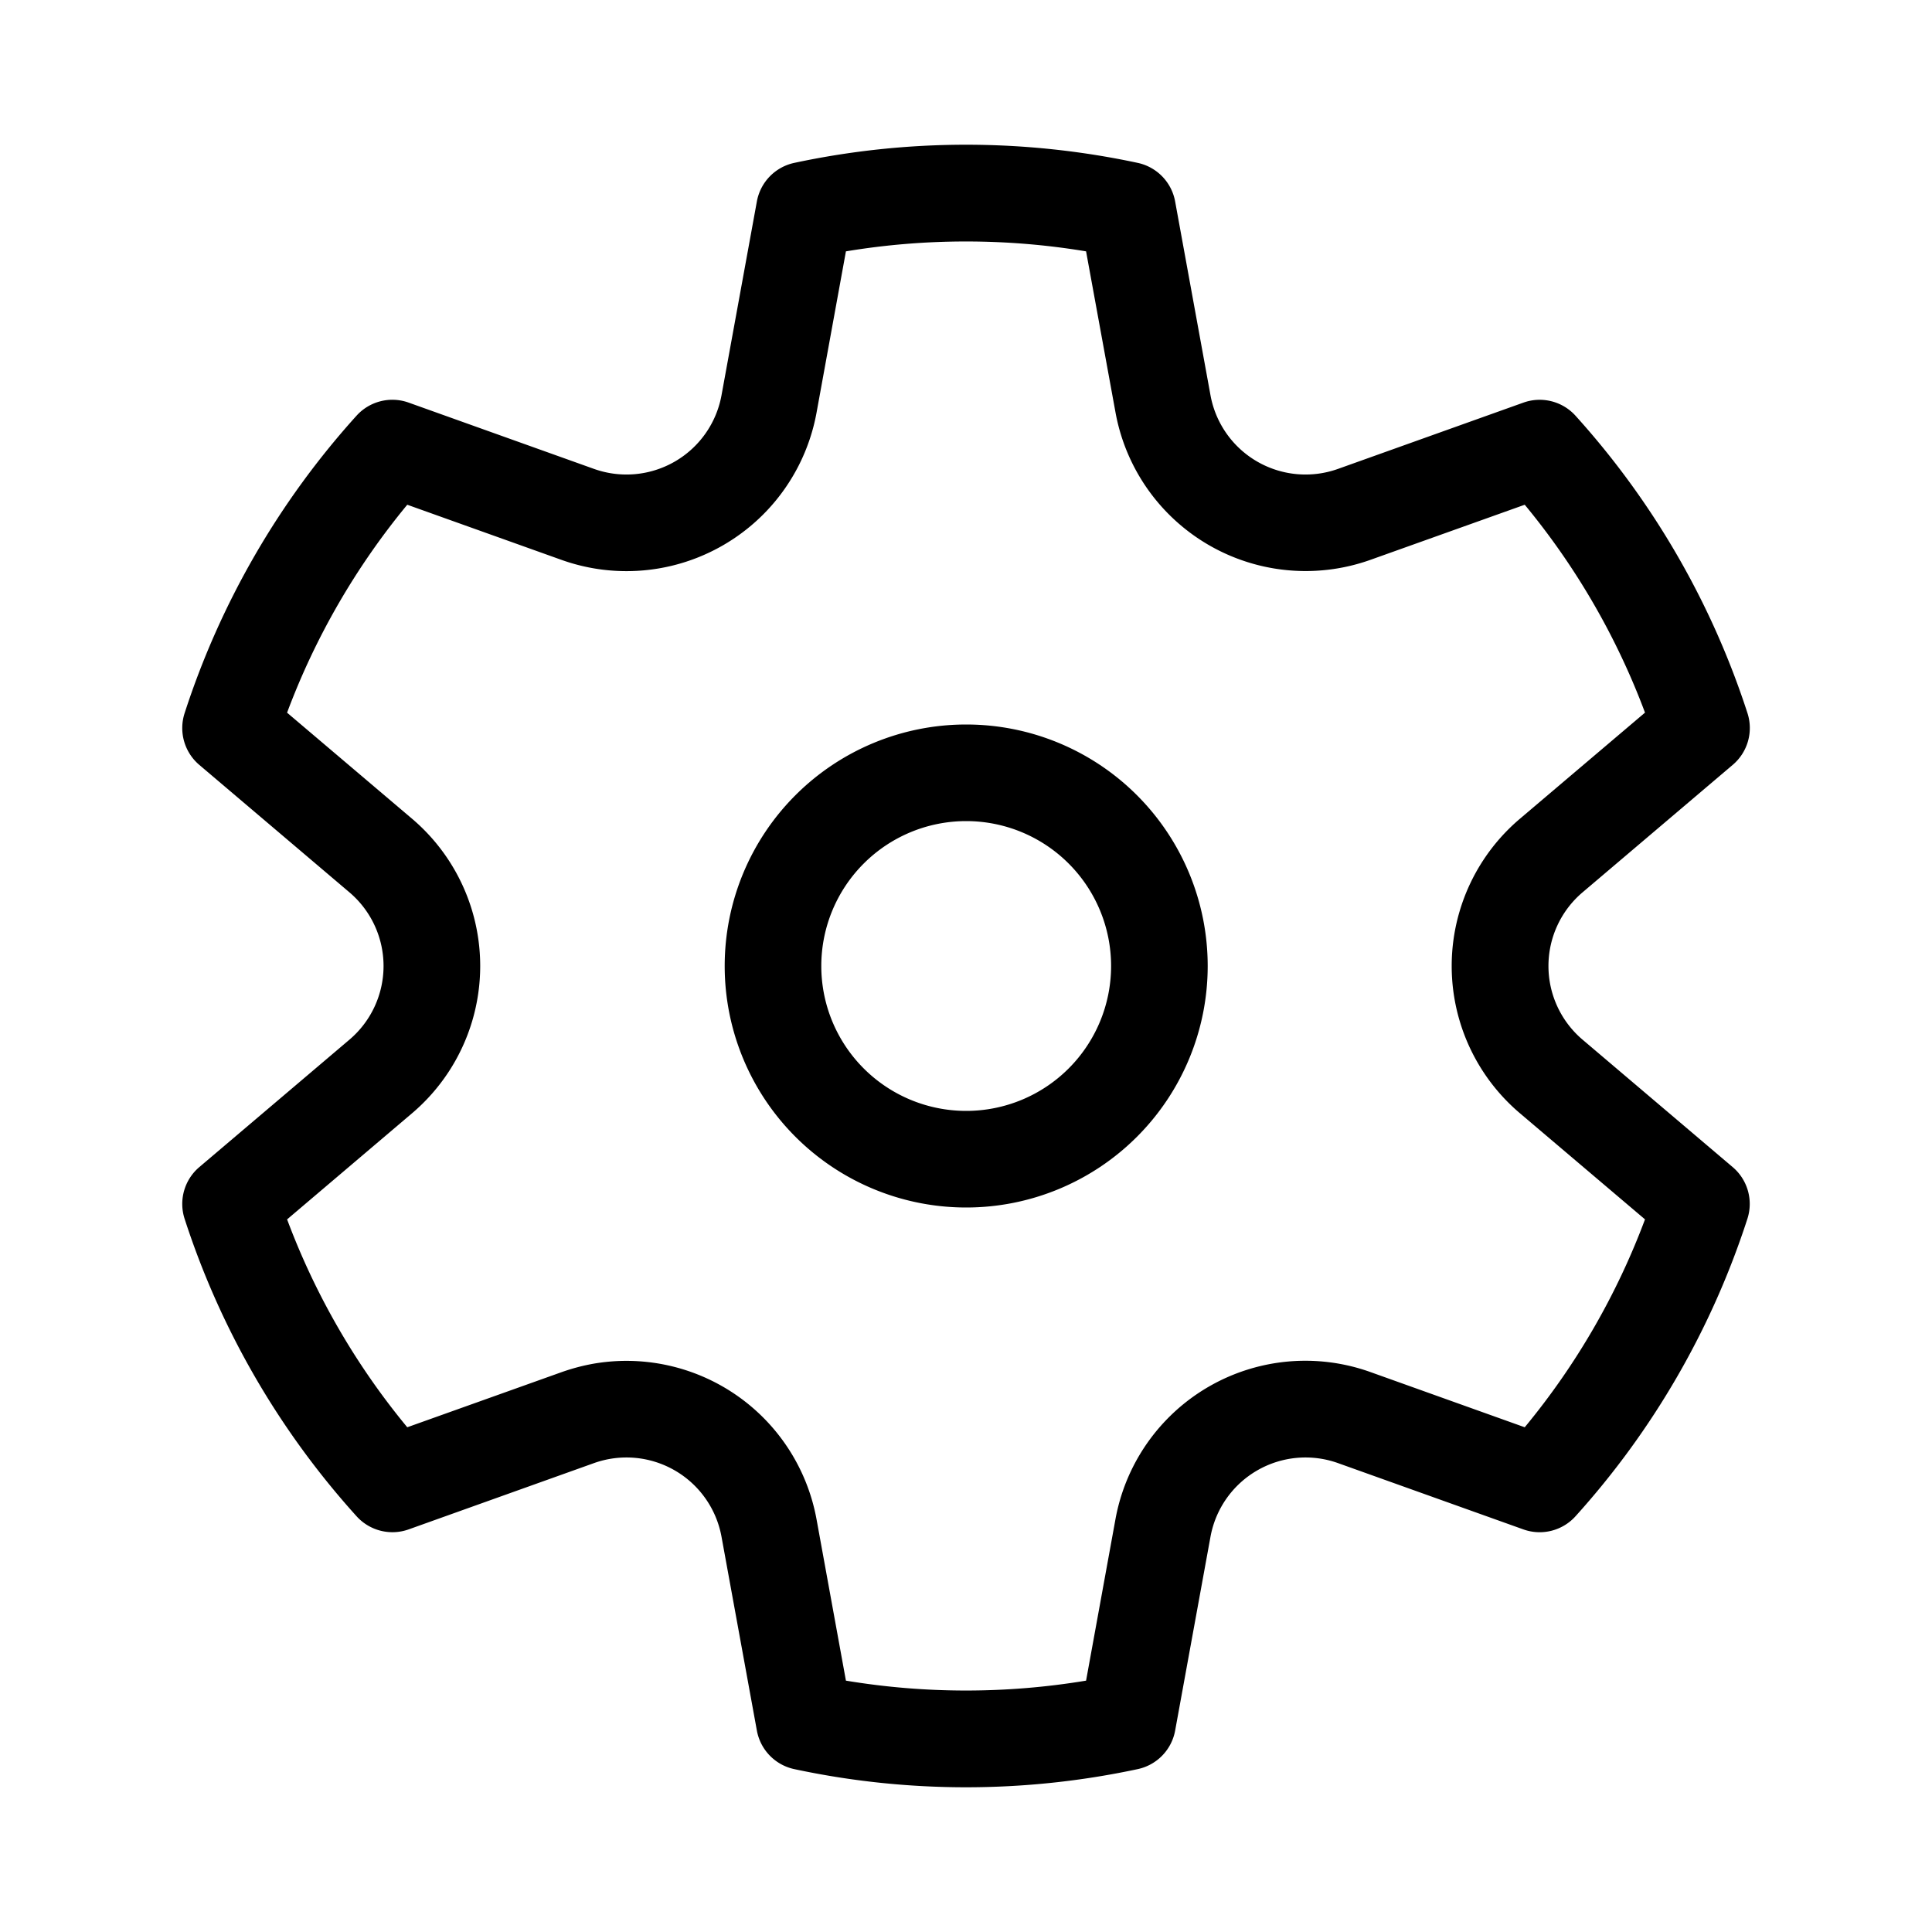 <svg xmlns="http://www.w3.org/2000/svg" xmlns:xlink="http://www.w3.org/1999/xlink" width="20" height="20" viewBox="0 0 20 20"><path fill="currentColor" d="M1.911 7.383a8.5 8.5 0 0 1 1.78-3.08a.5.5 0 0 1 .54-.135l1.918.686a1 1 0 0 0 1.32-.762l.366-2.006a.5.5 0 0 1 .388-.4a8.5 8.5 0 0 1 3.554 0a.5.5 0 0 1 .388.4l.366 2.006a1 1 0 0 0 1.32.762l1.919-.686a.5.5 0 0 1 .54.136a8.5 8.5 0 0 1 1.78 3.079a.5.5 0 0 1-.153.535l-1.555 1.32a1 1 0 0 0 0 1.524l1.555 1.32a.5.5 0 0 1 .152.535a8.5 8.5 0 0 1-1.78 3.08a.5.5 0 0 1-.54.135l-1.918-.686a1 1 0 0 0-1.32.762l-.366 2.007a.5.5 0 0 1-.388.399a8.5 8.5 0 0 1-3.554 0a.5.5 0 0 1-.388-.4l-.366-2.006a1 1 0 0 0-1.32-.762l-1.918.686a.5.5 0 0 1-.54-.136a8.5 8.5 0 0 1-1.78-3.079a.5.5 0 0 1 .152-.535l1.555-1.32a1 1 0 0 0 0-1.524l-1.555-1.32a.5.5 0 0 1-.152-.535m1.06-.006l1.294 1.098a2 2 0 0 1 0 3.05l-1.293 1.098c.292.782.713 1.51 1.244 2.152l1.596-.57q.155-.055.315-.085a2 2 0 0 1 2.326 1.609l.304 1.669a7.6 7.6 0 0 0 2.486 0l.304-1.67a1.998 1.998 0 0 1 2.641-1.524l1.596.571a7.5 7.5 0 0 0 1.245-2.152l-1.294-1.098a1.998 1.998 0 0 1 0-3.05l1.294-1.098a7.5 7.5 0 0 0-1.245-2.152l-1.596.57a2 2 0 0 1-2.64-1.524l-.305-1.669a7.6 7.6 0 0 0-2.486 0l-.304 1.669a2 2 0 0 1-2.64 1.525l-1.597-.571a7.5 7.5 0 0 0-1.244 2.152M7.502 10a2.5 2.5 0 1 1 5 0a2.5 2.5 0 0 1-5 0m1 0a1.5 1.5 0 1 0 3 0a1.5 1.5 0 0 0-3 0"/></svg>